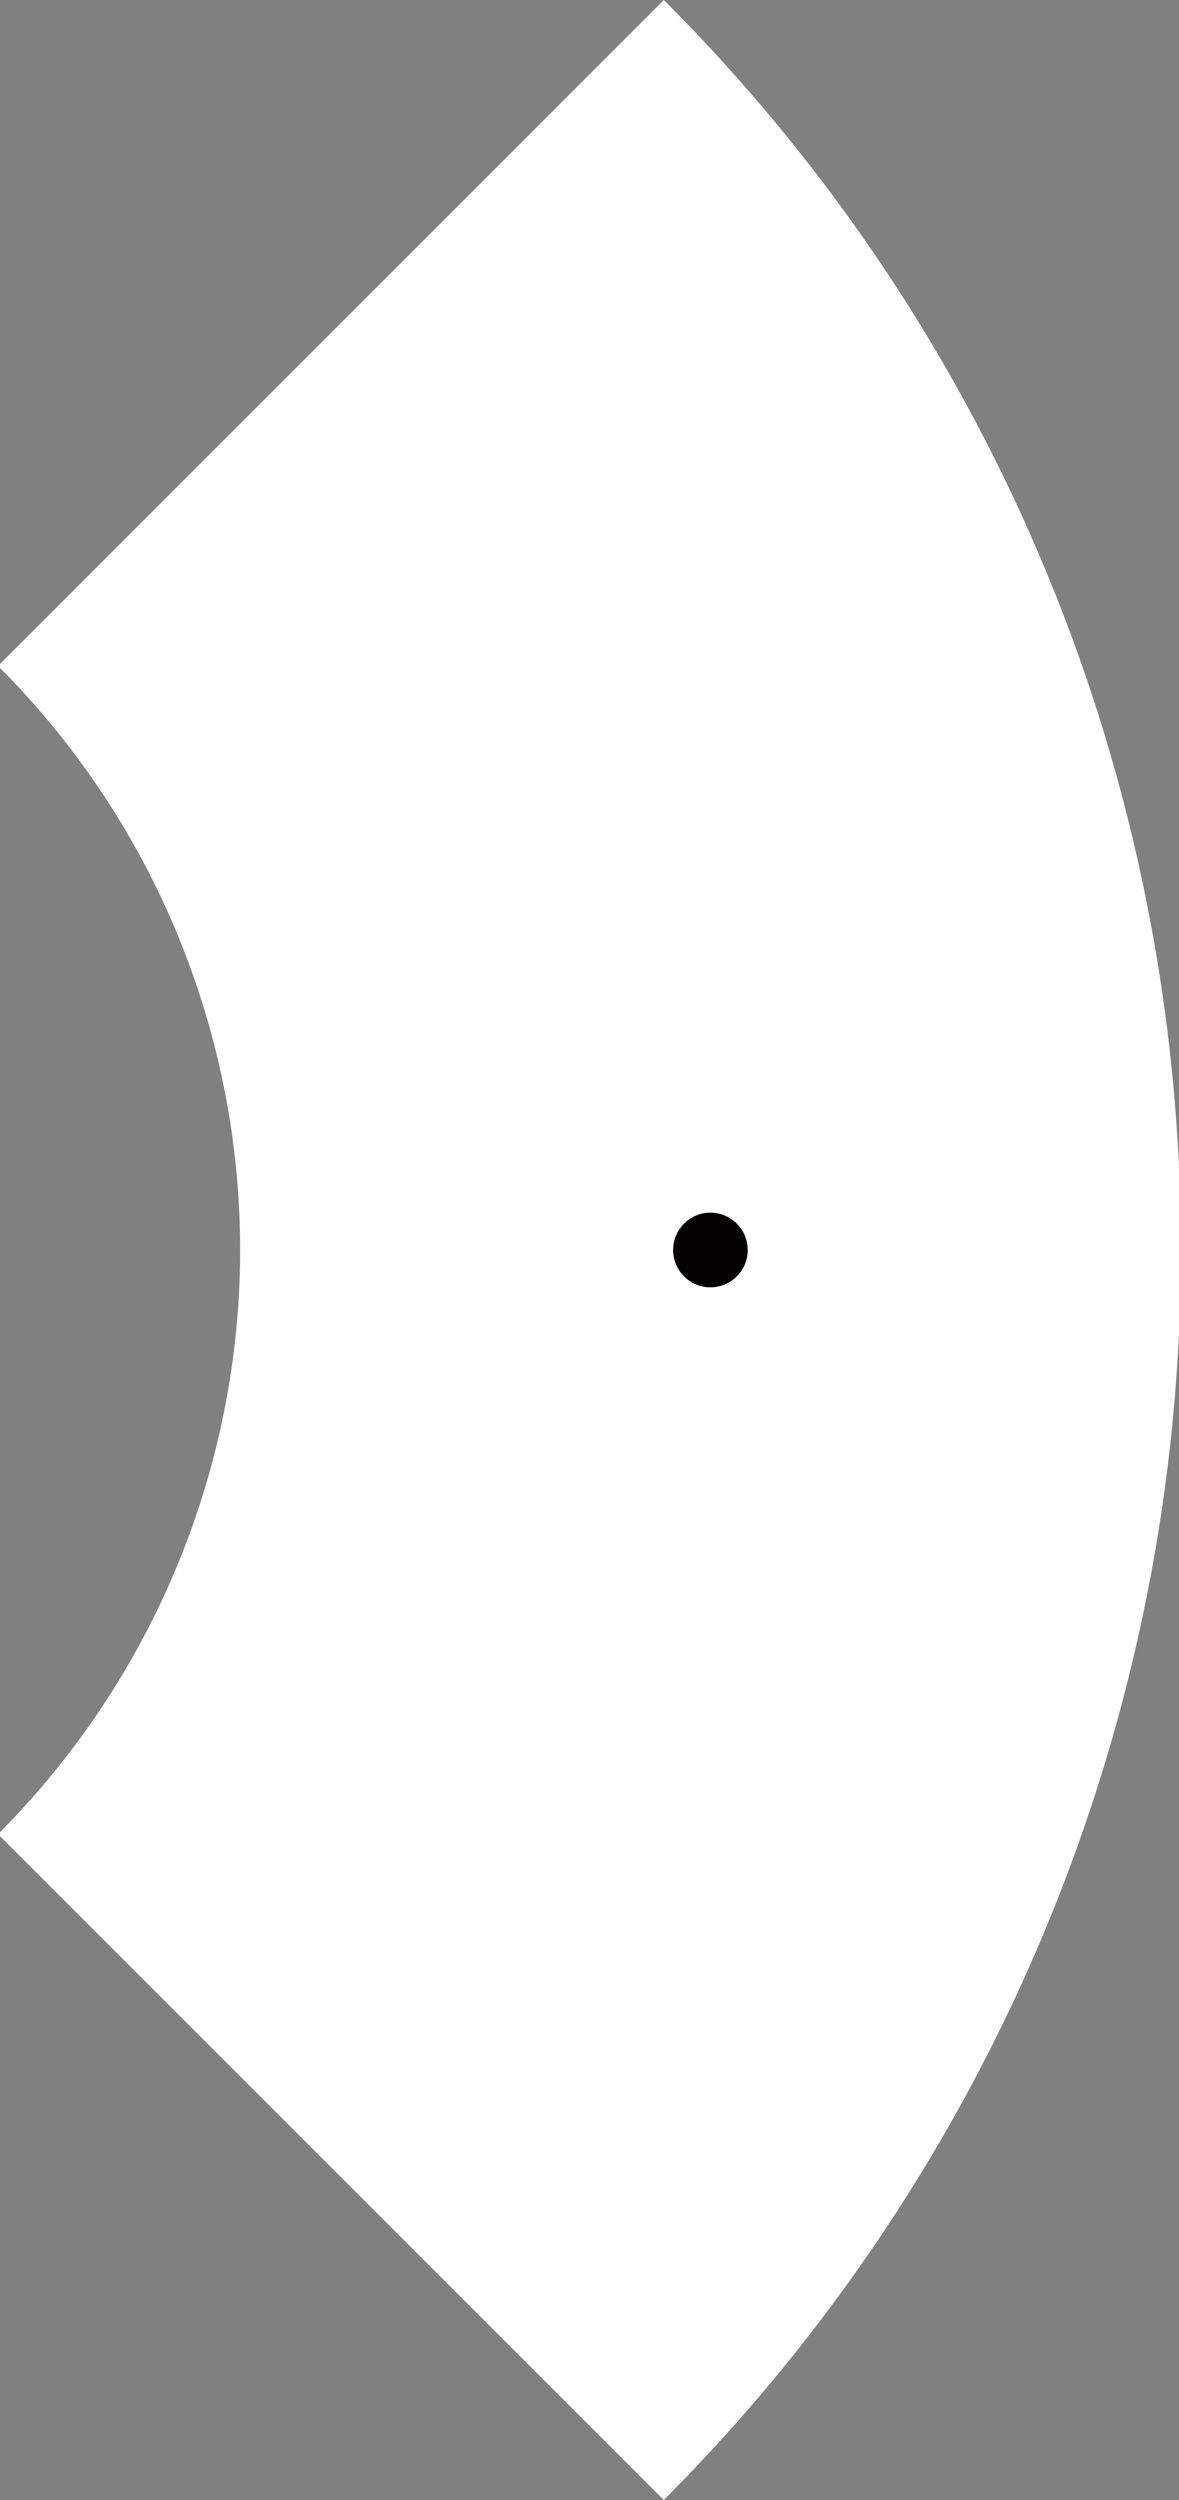 <?xml version="1.0" encoding="utf-8"?>
<!-- Generator: Adobe Illustrator 15.0.0, SVG Export Plug-In . SVG Version: 6.00 Build 0)  -->
<!DOCTYPE svg PUBLIC "-//W3C//DTD SVG 1.1//EN" "http://www.w3.org/Graphics/SVG/1.1/DTD/svg11.dtd">
<svg version="1.1" id="图层_1" xmlns="http://www.w3.org/2000/svg" xmlns:xlink="http://www.w3.org/1999/xlink" x="0px" y="0px"
	 width="100px" height="212px" viewBox="0 0 100 212" enable-background="new 0 0 100 212" xml:space="preserve">
<rect x="0" y="0" width="100" height="212" fill="#808080" stroke="none"/>
<g>
	<path fill-rule="evenodd" clip-rule="evenodd" fill="#FFFFFF" d="M56.301,212c28.116-28.148,43.891-66.311,43.866-106.094
		C100.143,66.12,84.449,28.112,56.301,0L-0.167,56.471c13.137,13.117,20.522,30.92,20.536,49.484
		c0.01,18.565-7.415,36.441-20.536,49.581L56.301,212z"/>
	<path fill-rule="evenodd" clip-rule="evenodd" fill="#040000" d="M60.256,108.812c1.55,0,2.81-1.264,2.81-2.81
		c0-1.549-1.26-2.815-2.81-2.815c-1.549,0-2.809,1.267-2.809,2.815C57.447,107.548,58.707,108.812,60.256,108.812z"/>
	
		<path fill-rule="evenodd" clip-rule="evenodd" fill="#040000" stroke="#040000" stroke-width="0.709" stroke-miterlimit="22.926" d="
		M60.256,108.812c1.55,0,2.81-1.264,2.81-2.81c0-1.549-1.26-2.815-2.81-2.815c-1.549,0-2.809,1.267-2.809,2.815
		C57.447,107.548,58.707,108.812,60.256,108.812z"/>
</g>
</svg>
